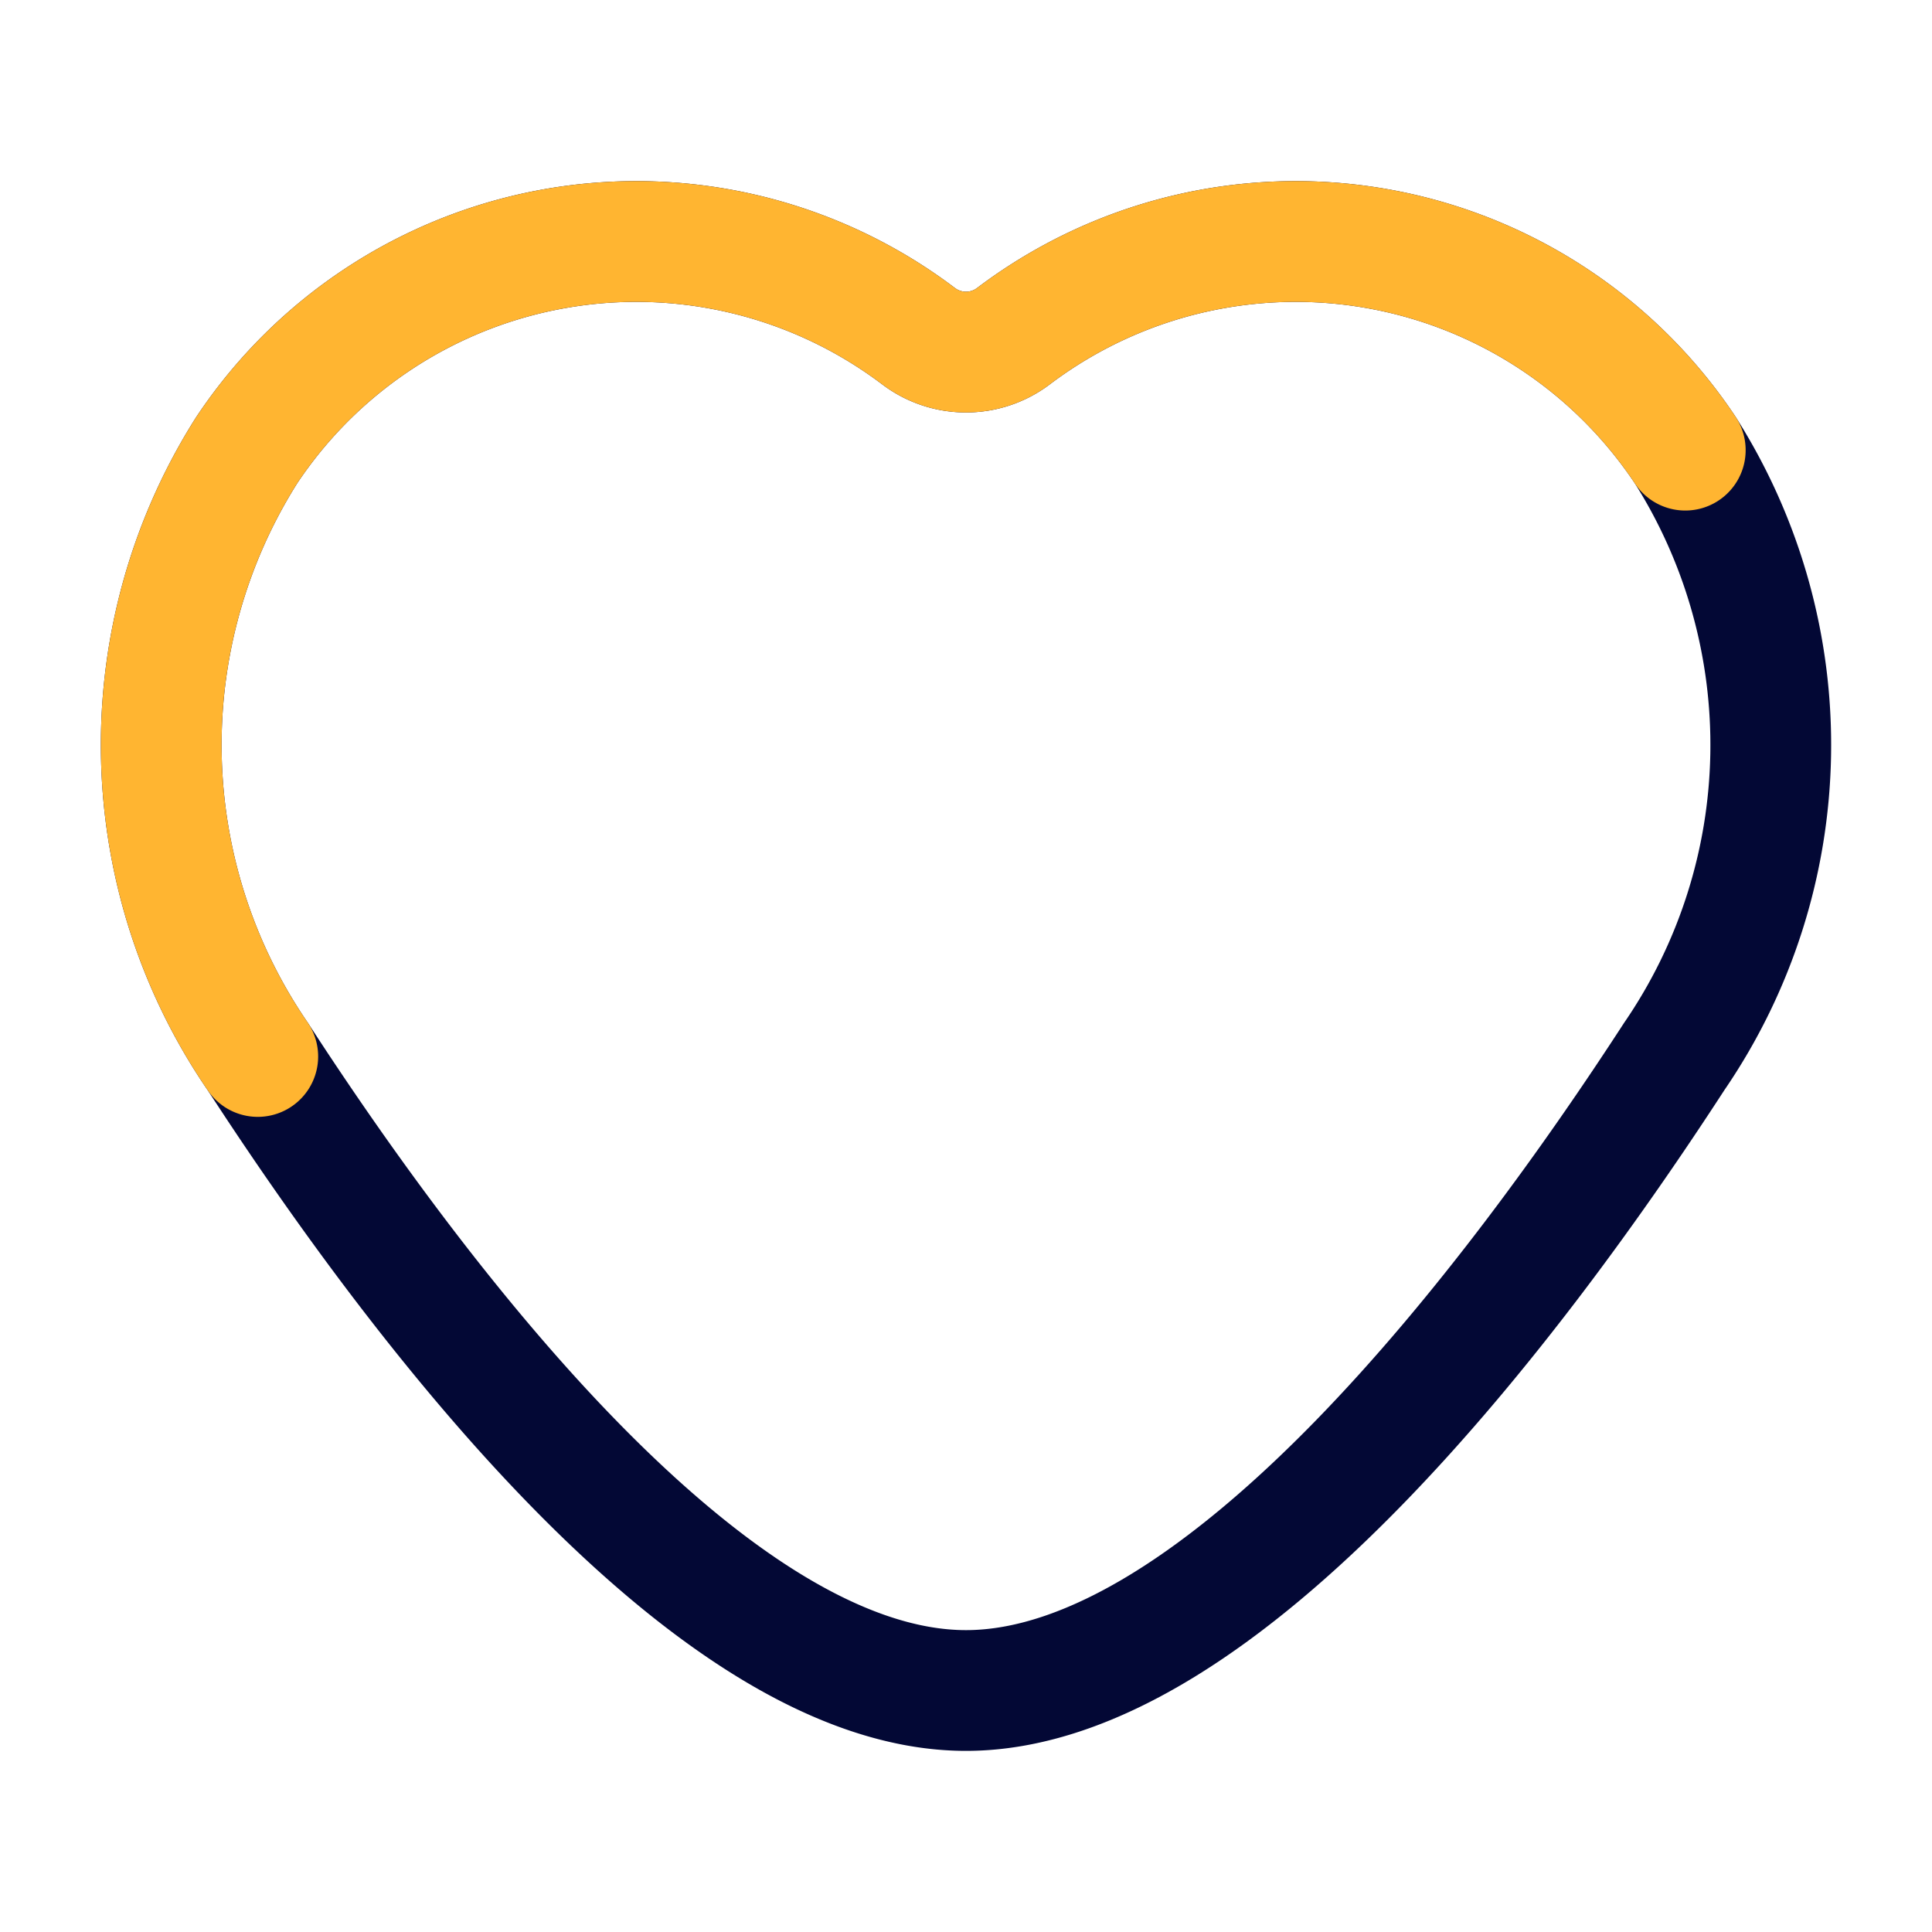 <svg xmlns="http://www.w3.org/2000/svg" viewBox="0 0 24 24" focusable="false">
  <g fill="none" stroke-linecap="round" stroke-miterlimit="10" stroke-width="1.5">
    <path d="M20.935 5.592a5.814 5.814 0 00-8.347-1.415.977.977 0 01-1.176 0 5.814 5.814 0 00-8.347 1.415 6.844 6.844 0 00.137 7.532C5.136 16.104 8.802 21 12 21s6.864-4.897 8.798-7.876a6.844 6.844 0 00.137-7.532z" stroke="#030835"/>
    <path d="M20.935 5.592a5.814 5.814 0 00-8.347-1.415.977.977 0 01-1.176 0 5.814 5.814 0 00-8.347 1.415 6.844 6.844 0 00.137 7.532" stroke="#ffb531"/>
  </g>
</svg>
